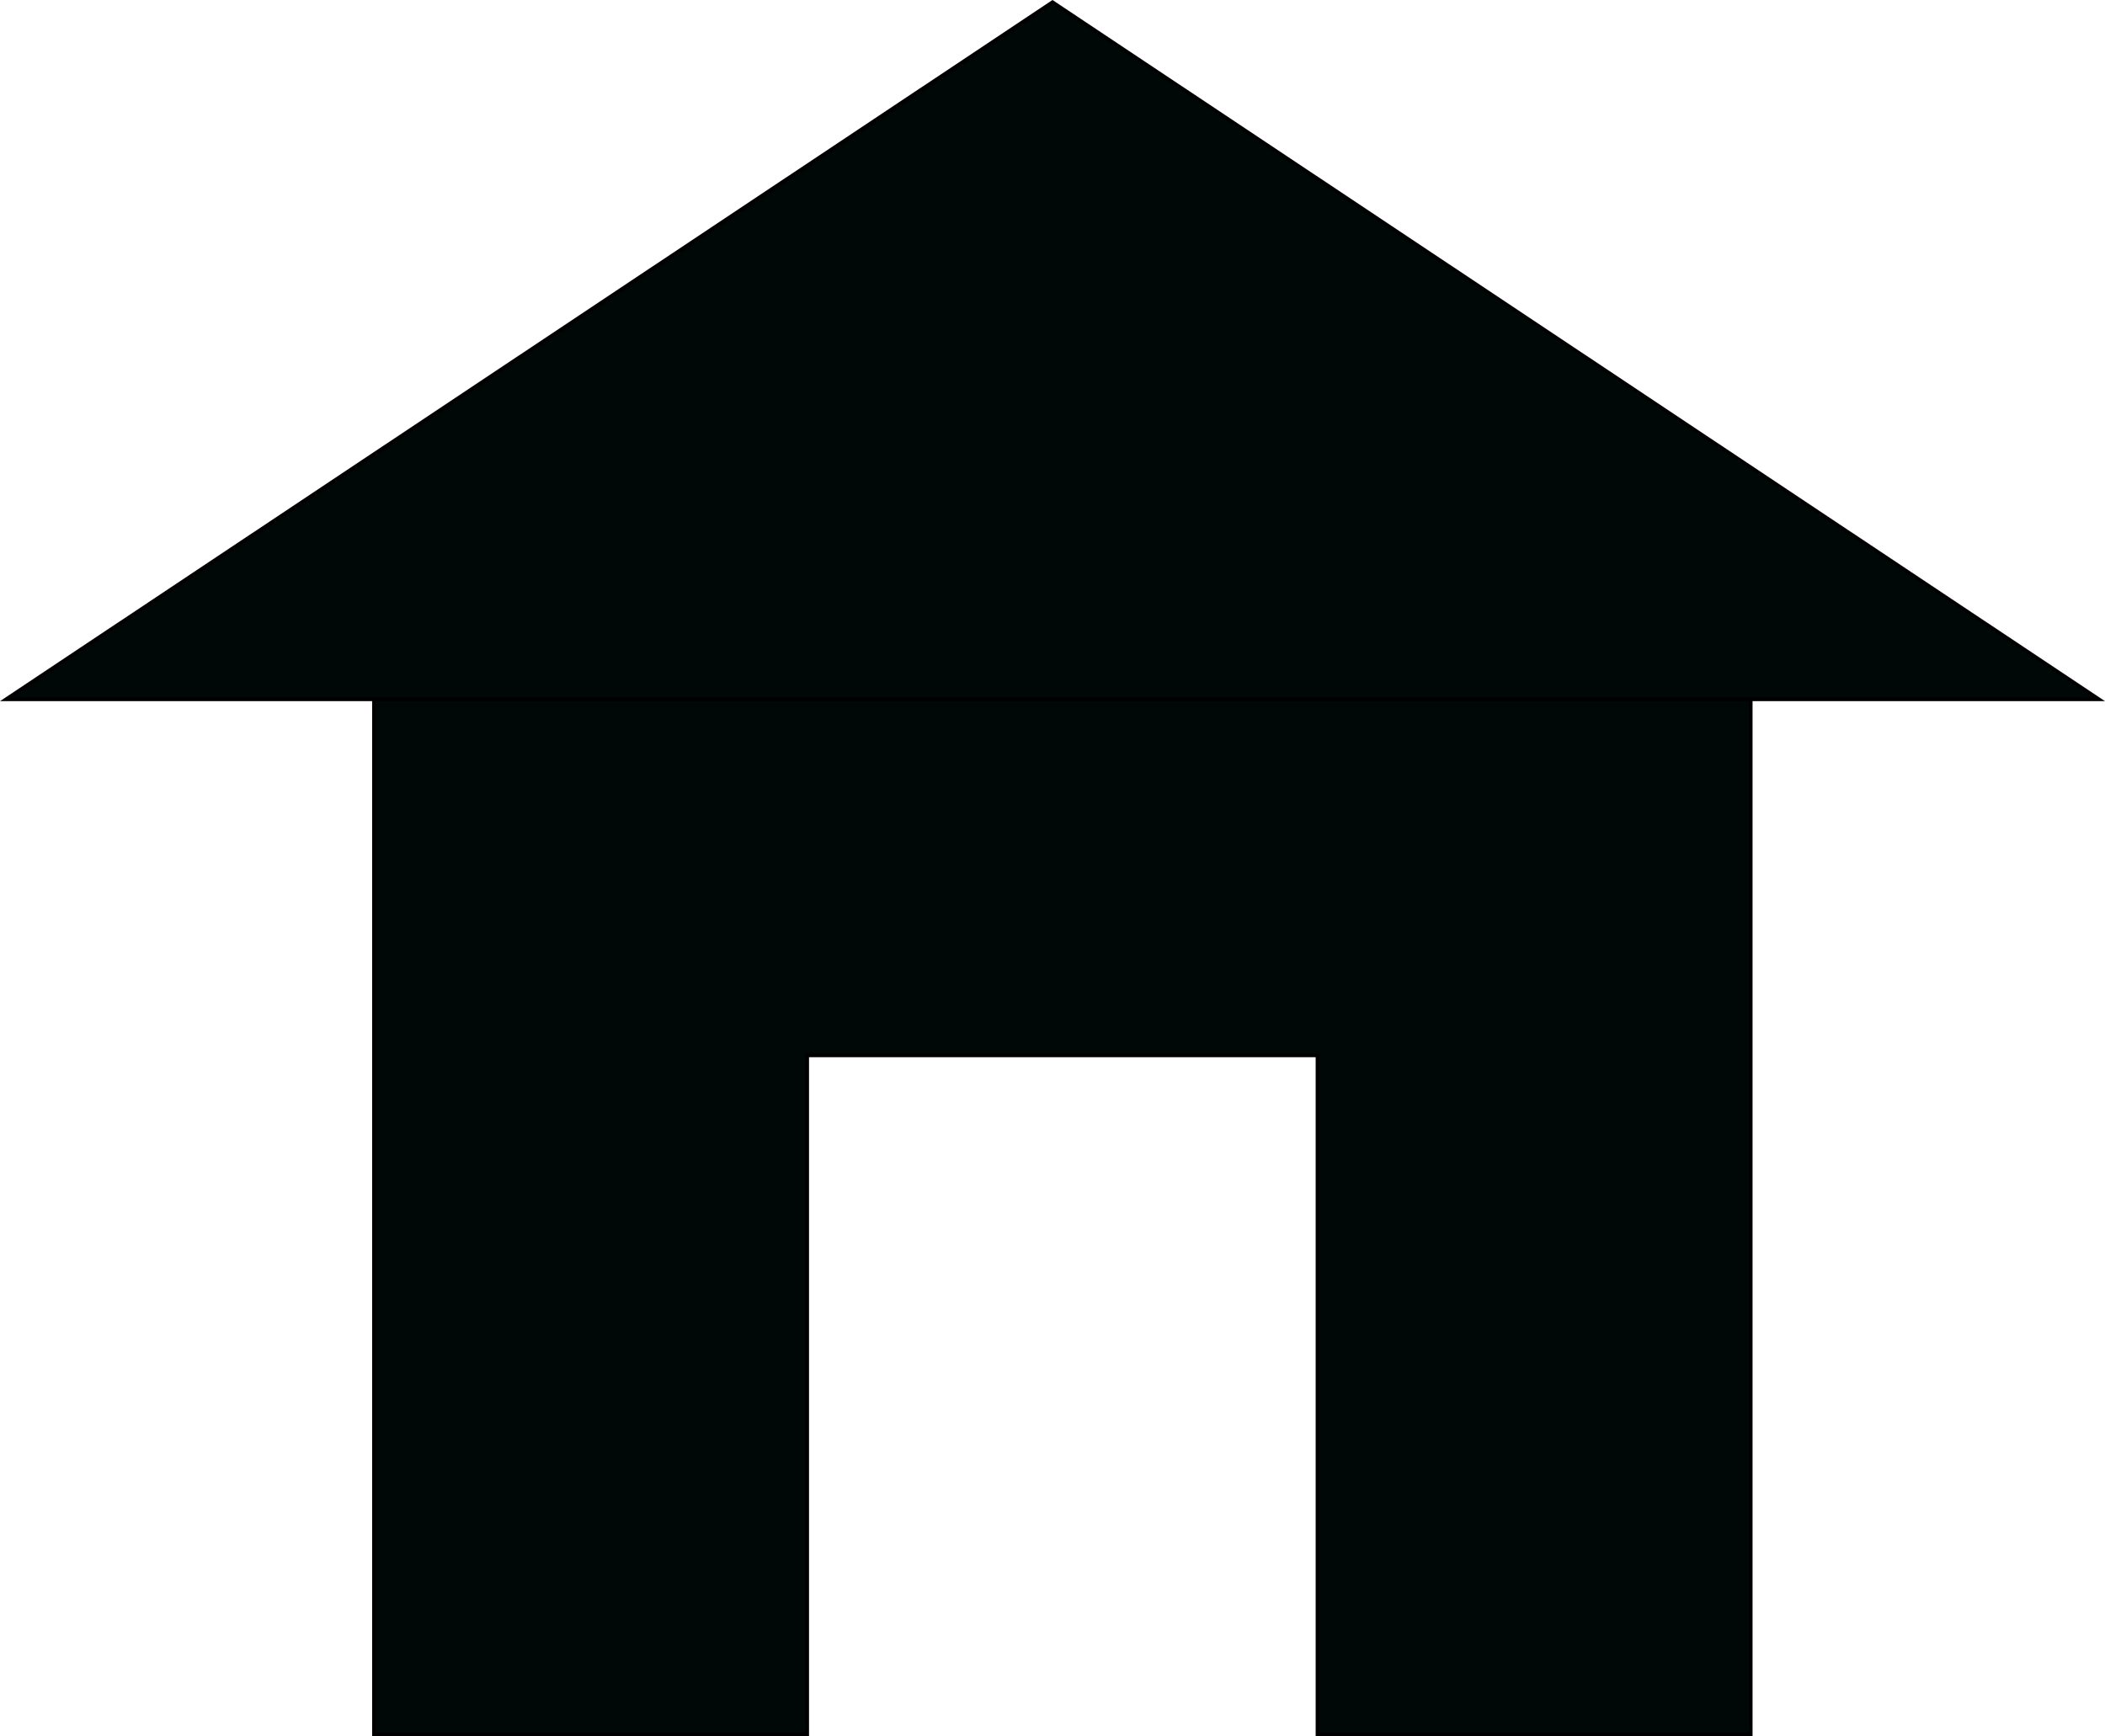 <svg xmlns="http://www.w3.org/2000/svg" viewBox="0 0 573.36 473"><defs><style>.cls-1{fill:#000707;}</style></defs><title>homeAsset 1</title><g id="Layer_2" data-name="Layer 2"><g id="Layer_1-2" data-name="Layer 1"><polygon class="cls-1" points="358.86 472.5 358.86 287.5 219.86 287.5 219.86 472.5 101.86 472.5 101.86 142.5 476.86 142.5 476.86 472.5 358.86 472.5"/><path d="M476.36,143V472h-117V287h-140V472h-117V143h374m1-1h-376V473h119V288h138V473h119V142Z"/><polygon class="cls-1" points="1.65 190.5 286.68 0.6 571.7 190.5 1.65 190.5"/><path d="M286.68,1.2,570.05,190H3.3L286.68,1.2m0-1.2L0,191H573.36L286.68,0Z"/></g></g></svg>